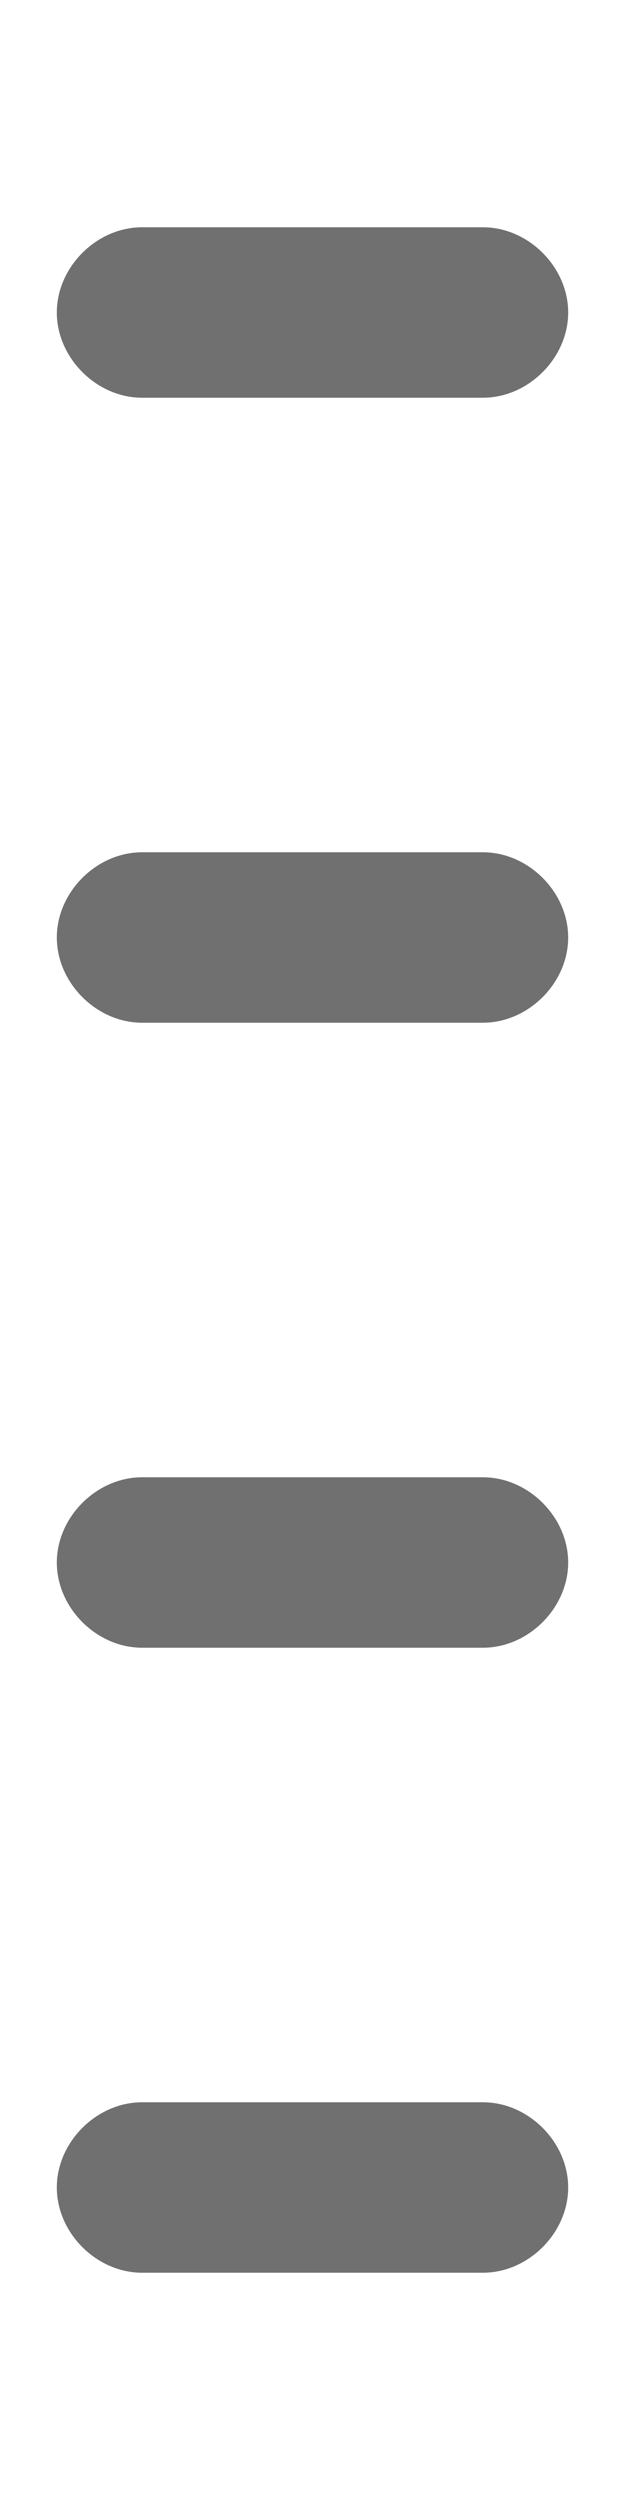 <?xml version="1.0" encoding="UTF-8"?>
<svg x="0px" y="0px" version="1.1" viewBox="0 0 11 44" xmlns="http://www.w3.org/2000/svg" xmlns:xlink="http://www.w3.org/1999/xlink">
	<g>
		<g>
			<path d="M2.5, 4L8.5, 4C9.3, 4 10, 4.7 10, 5.5L10, 5.5C10, 6.3 9.3, 7 8.5, 7L2.5, 7C1.7, 7 1, 6.3 1, 5.5L1, 5.5C1, 4.7 1.7, 4 2.5, 4z" fill="#707070" class="st0" tag="st0"/>
		</g>
	</g>
	<g transform="translate(0 11)">
		<g>
			<path d="M2.5, 4L8.5, 4C9.3, 4 10, 4.7 10, 5.5L10, 5.5C10, 6.3 9.3, 7 8.5, 7L2.5, 7C1.7, 7 1, 6.3 1, 5.5L1, 5.5C1, 4.7 1.7, 4 2.5, 4z" fill="#707070" class="st1" tag="st0"/>
		</g>
	</g>
	<g transform="translate(0 22)">
		<g>
			<path d="M2.5, 4L8.5, 4C9.3, 4 10, 4.7 10, 5.5L10, 5.5C10, 6.3 9.3, 7 8.5, 7L2.5, 7C1.7, 7 1, 6.3 1, 5.5L1, 5.5C1, 4.7 1.7, 4 2.5, 4z" fill="#707070" class="st2" tag="st0"/>
		</g>
	</g>
	<g transform="translate(0 33)">
		<g>
			<path d="M2.5, 4L8.5, 4C9.3, 4 10, 4.7 10, 5.5L10, 5.5C10, 6.3 9.3, 7 8.5, 7L2.5, 7C1.7, 7 1, 6.3 1, 5.5L1, 5.5C1, 4.7 1.7, 4 2.5, 4z" fill="#707070" class="st3" tag="st0"/>
		</g>
	</g>
</svg>
